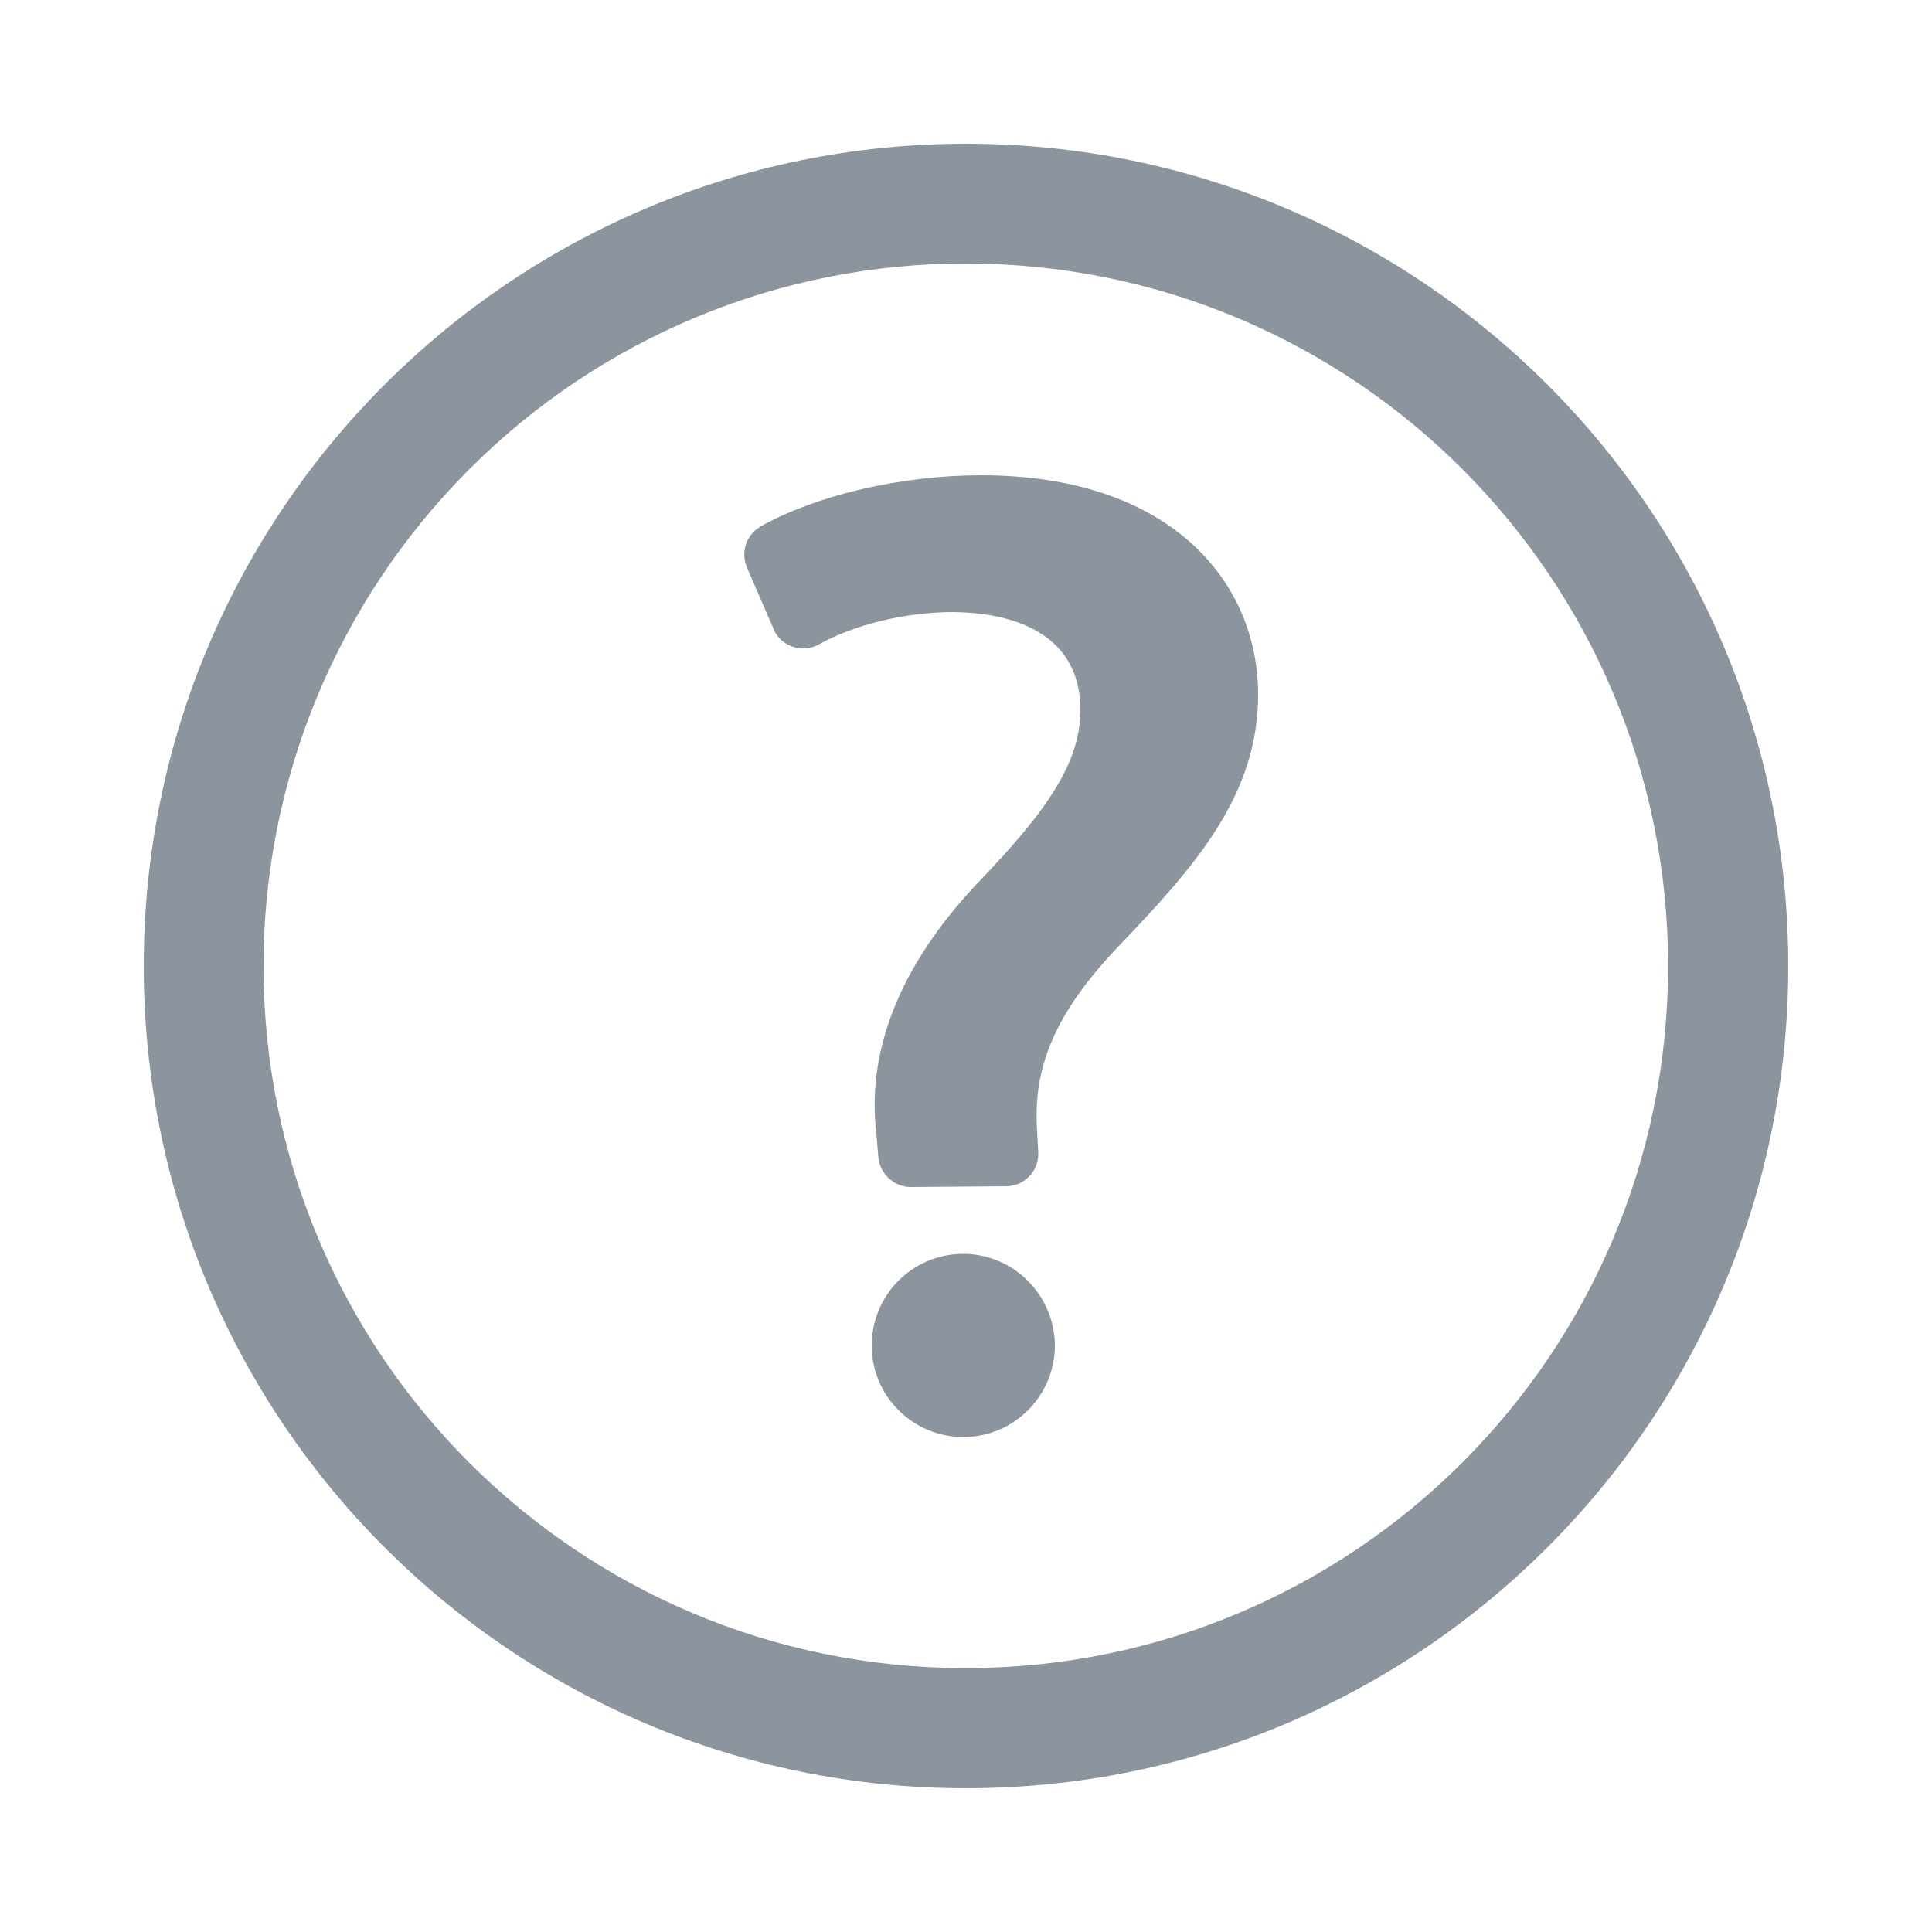 <?xml version="1.0" encoding="utf-8"?>
<!-- Generator: Adobe Illustrator 22.1.0, SVG Export Plug-In . SVG Version: 6.00 Build 0)  -->
<svg version="1.1" xmlns="http://www.w3.org/2000/svg" xmlns:xlink="http://www.w3.org/1999/xlink" x="0px" y="0px"
	 viewBox="0 0 500 500" style="enable-background:new 0 0 500 500;" xml:space="preserve">
<style type="text/css">
	.st0{fill:#8c949e;}
	.st1{fill:#8c949e;stroke:#8c949e;stroke-width:10;stroke-miterlimit:10;}
</style>
<path class="st0" d="M250,68.2c100.4,0,181.7,81.4,181.7,181.8c0,100.4-81.4,181.7-181.8,181.7S68.2,350.4,68.2,250
	c0-48.2,19.1-94.4,53.2-128.5C155.5,87.3,201.8,68.1,250,68.2 M250,37.2C132.5,37.2,37.2,132.5,37.2,250S132.5,462.8,250,462.8
	S462.8,367.5,462.8,250S367.5,37.2,250,37.2z"/>
<g>
	<path class="st0" d="M249.1,324.5c-13.1,0.1-23.6,10.8-23.5,23.9c0.1,13.1,10.8,23.6,23.9,23.5c13-0.1,23.5-10.7,23.5-23.7
		C272.9,335.1,262.2,324.4,249.1,324.5z"/>
	<path class="st1" d="M235.7,302.2c-1.7,0-3.2-1.3-3.4-3.1l-0.5-6.1c-2.4-19,4.8-39.8,24.8-61c18-18.7,28-32.4,28-48.3
		c0-18-12.8-30-37.9-30.3c-13,0-27.2,3.4-37.2,9c-1.6,0.9-3.7,0.3-4.6-1.3c-0.1-0.1-0.1-0.2-0.1-0.3l-6.9-15.9
		c-0.7-1.6-0.1-3.4,1.4-4.3c13.5-7.6,34.7-12.6,54.6-12.6c45.9,0,66.7,25,66.7,51.8c0,24-15.2,41.2-34.4,61.3
		c-17.6,18.3-24,33.8-22.8,51.8l0.3,5.6c0.1,1.9-1.4,3.4-3.2,3.5c-0.1,0-0.1,0-0.2,0L235.7,302.2z"/>
</g>
</svg>
